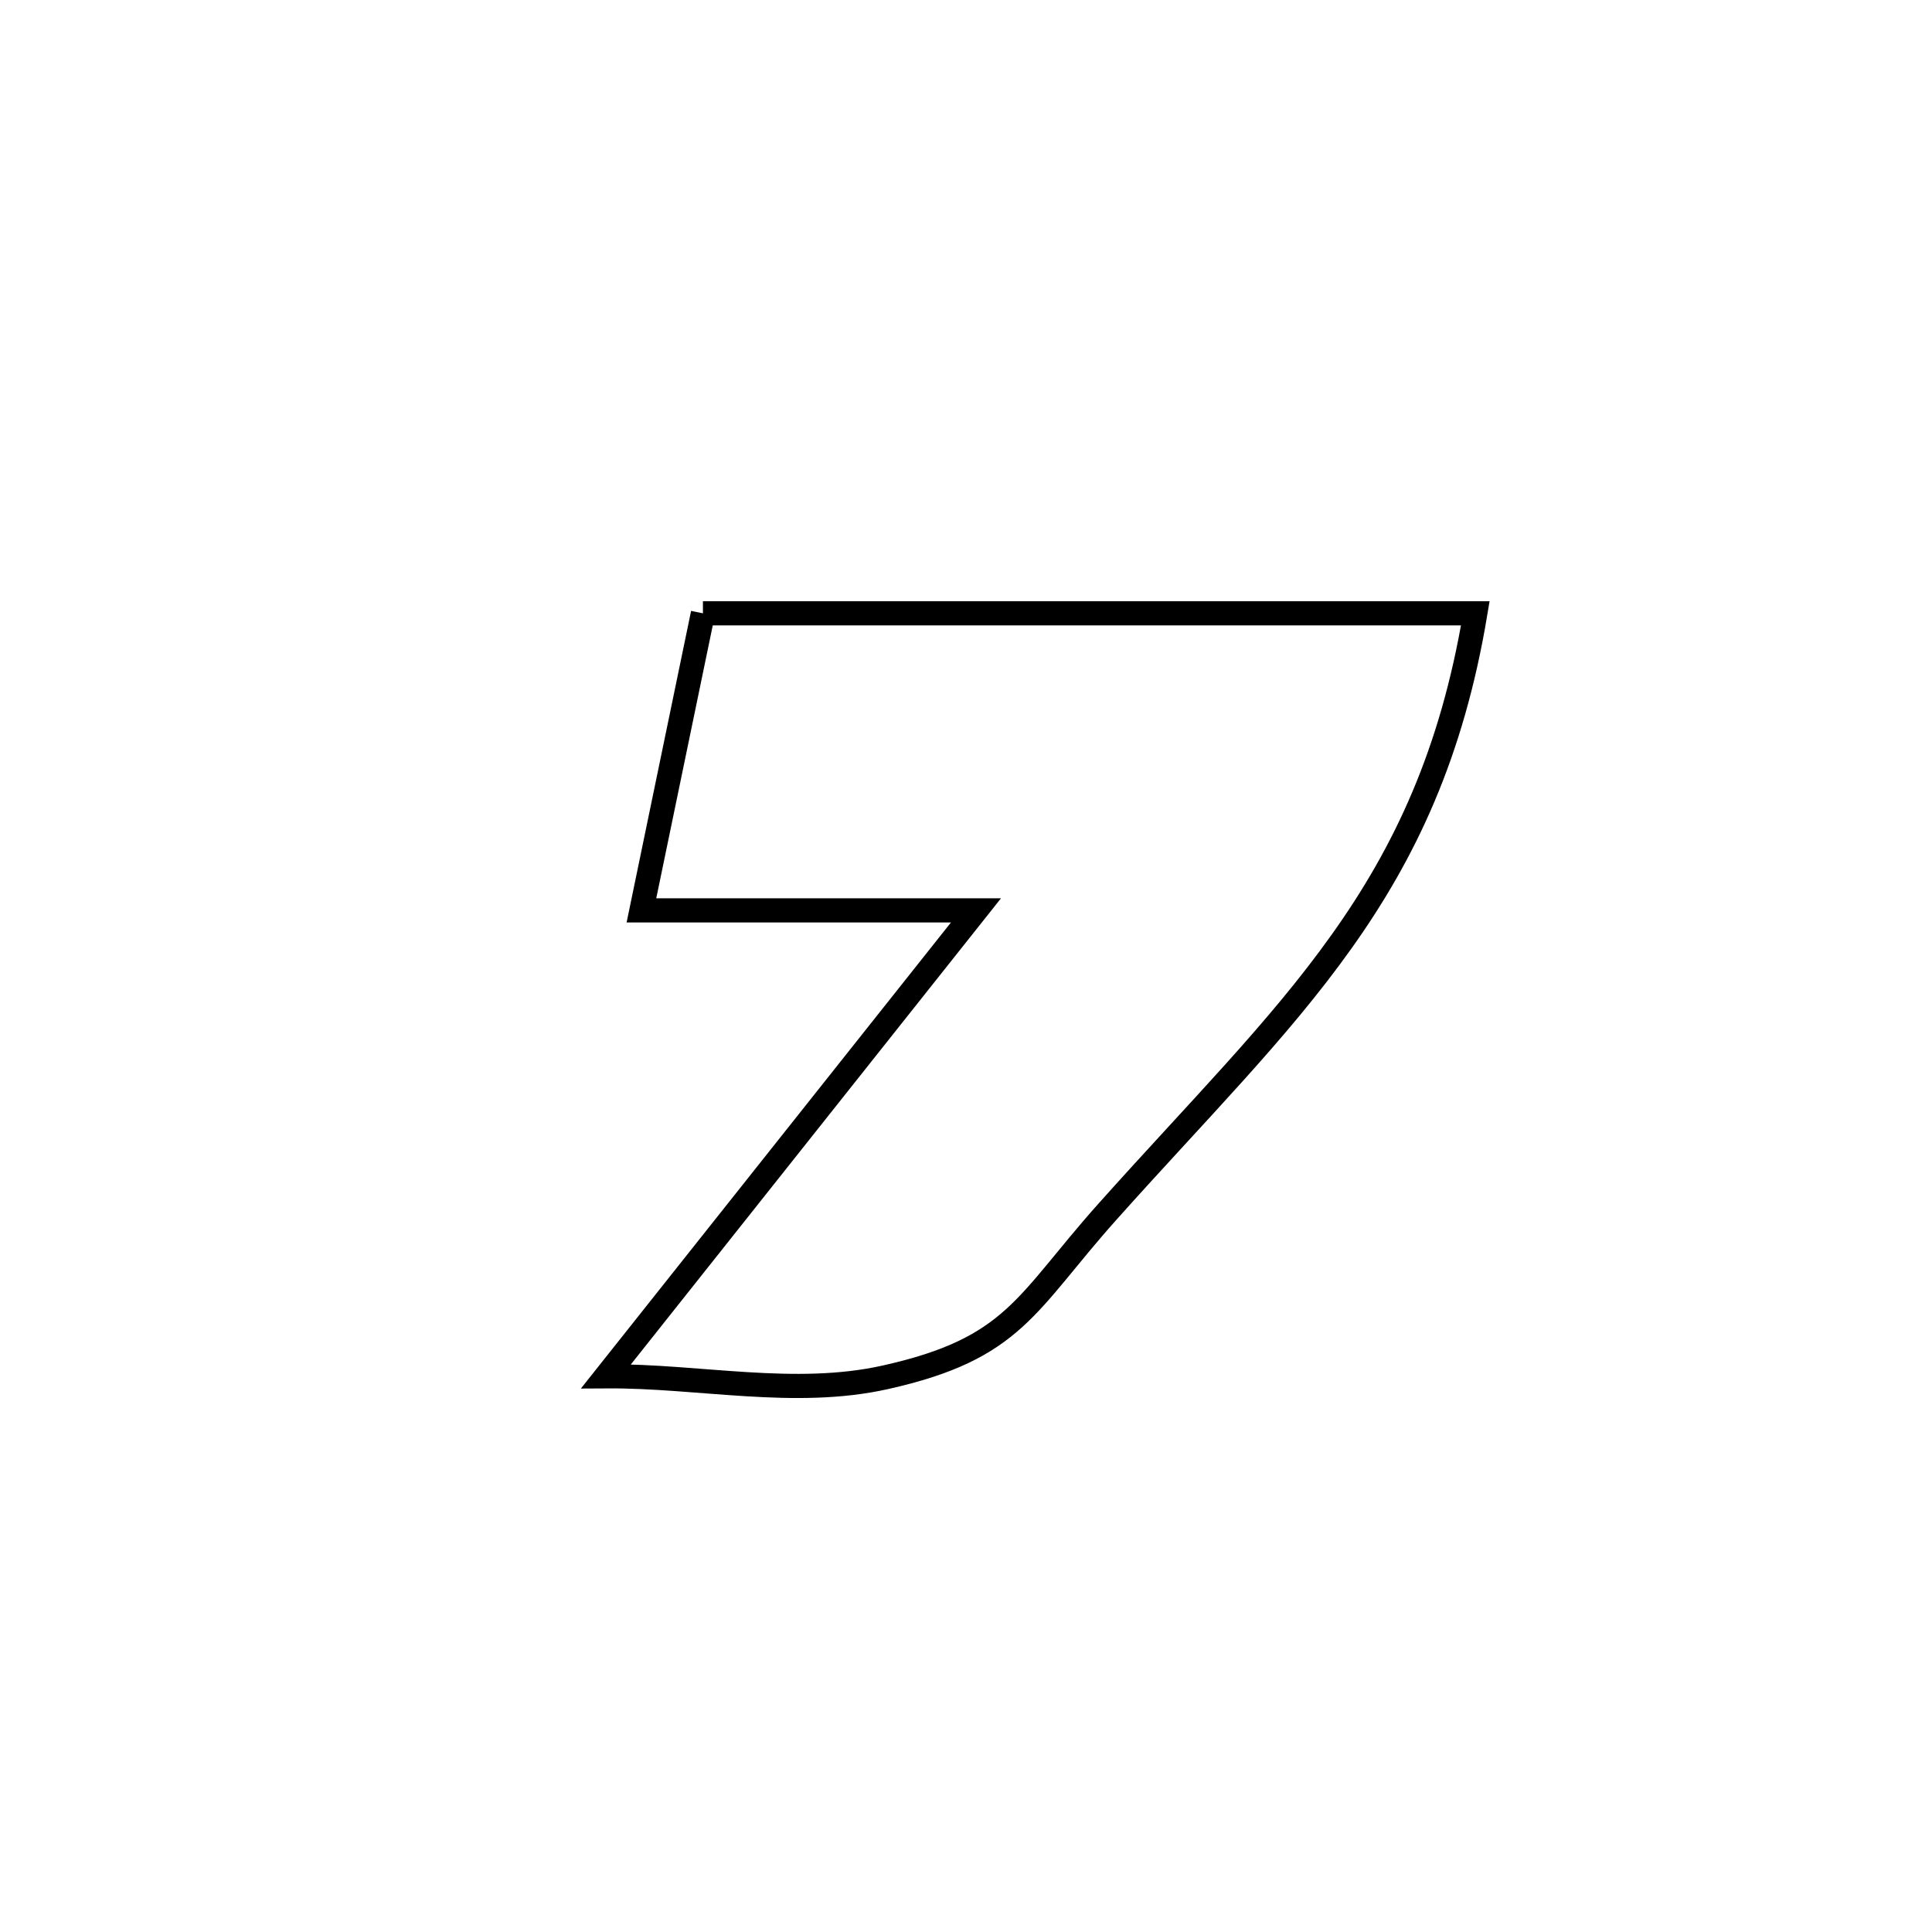 <svg xmlns="http://www.w3.org/2000/svg" viewBox="0.0 0.0 24.0 24.0" height="200px" width="200px"><path fill="none" stroke="black" stroke-width=".3" stroke-opacity="1.0"  filling="0" d="M8.732 7.619 L8.732 7.619 C10.331 7.619 11.93 7.619 13.529 7.619 C15.129 7.619 16.728 7.619 18.327 7.619 L18.327 7.619 C18.037 9.357 17.456 10.587 16.665 11.697 C15.875 12.808 14.876 13.799 13.751 15.059 C12.738 16.194 12.603 16.751 11 17.109 C9.871 17.362 8.685 17.089 7.528 17.097 L7.528 17.097 C9.06 15.167 10.592 13.238 12.124 11.309 L12.124 11.309 C10.739 11.309 9.353 11.309 7.968 11.309 L7.968 11.309 C8.222 10.079 8.477 8.849 8.732 7.619 L8.732 7.619"></path></svg>